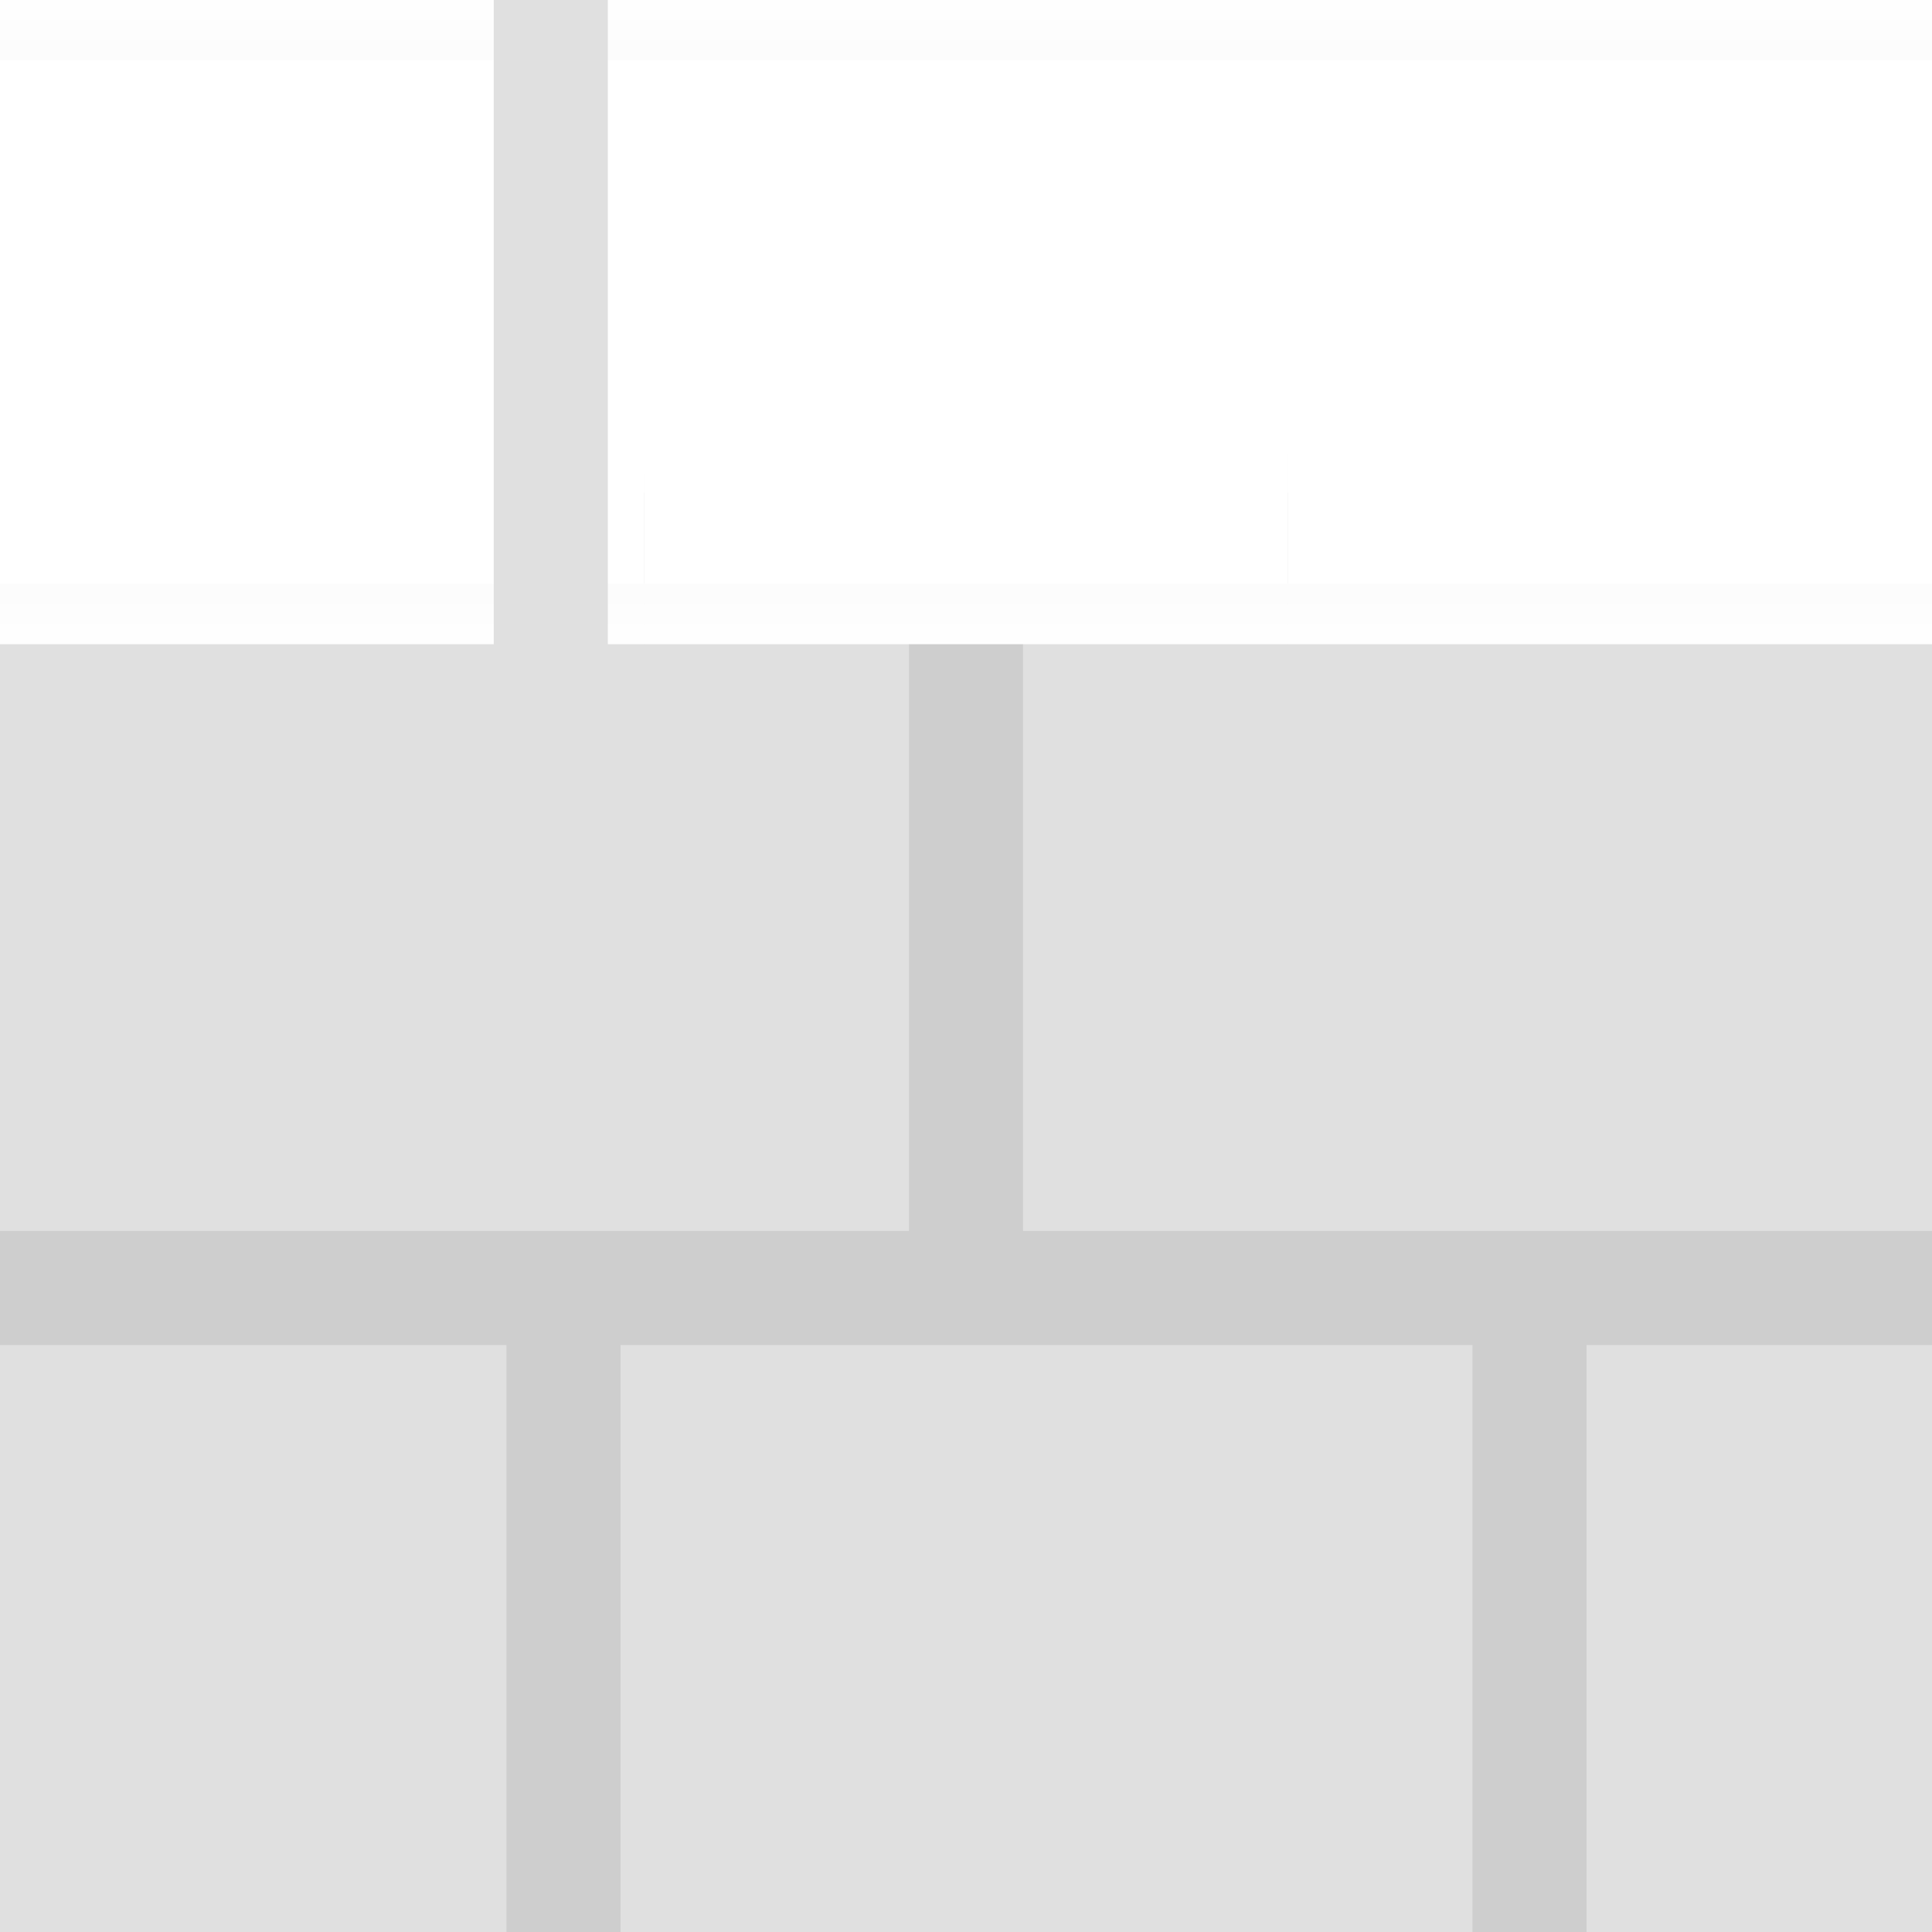 <?xml version="1.0" encoding="UTF-8" standalone="no"?>
<!-- Created with Inkscape (http://www.inkscape.org/) -->

<svg
   xmlns:dc="http://purl.org/dc/elements/1.1/"
   xmlns:cc="http://creativecommons.org/ns#"
   xmlns:rdf="http://www.w3.org/1999/02/22-rdf-syntax-ns#"
   xmlns:svg="http://www.w3.org/2000/svg"
   xmlns="http://www.w3.org/2000/svg"
   xmlns:sodipodi="http://sodipodi.sourceforge.net/DTD/sodipodi-0.dtd"
   xmlns:inkscape="http://www.inkscape.org/namespaces/inkscape"
   width="384"
   height="384"
   viewBox="0 0 101.6 101.6"
   version="1.1"
   id="svg8"
   inkscape:version="0.92.5 (2060ec1f9f, 2020-04-08)"
   sodipodi:docname="magnesium-top.hm.svg"
   enable-background="new">
  <defs
     id="defs2">
    <filter
       inkscape:menu-tooltip="Adds a turbulent transparency which displaces pixels at the same time"
       inkscape:menu="Overlays"
       inkscape:label="Rough Transparency"
       style="color-interpolation-filters:sRGB;"
       id="filter881">
      <feTurbulence
         result="result3"
         baseFrequency="0.3"
         type="fractalNoise"
         seed="0"
         numOctaves="3"
         id="feTurbulence861" />
      <feGaussianBlur
         stdDeviation="1.5"
         result="result91"
         id="feGaussianBlur863" />
      <feDisplacementMap
         result="fbSourceGraphic"
         in="SourceGraphic"
         xChannelSelector="R"
         yChannelSelector="G"
         scale="30"
         in2="result91"
         id="feDisplacementMap865" />
      <feColorMatrix
         type="luminanceToAlpha"
         in="fbSourceGraphic"
         result="result0"
         id="feColorMatrix867" />
      <feColorMatrix
         result="result2"
         values="1 0 0 0 0 0 1 0 0 0 0 0 1 0 0 0 0 0 1 0 "
         id="feColorMatrix869" />
      <feComposite
         in2="result2"
         operator="over"
         in="result3"
         result="result4"
         id="feComposite871" />
      <feGaussianBlur
         stdDeviation="2"
         result="result5"
         id="feGaussianBlur873" />
      <feDisplacementMap
         scale="100"
         xChannelSelector="R"
         in="result5"
         in2="result3"
         yChannelSelector="G"
         id="feDisplacementMap875" />
      <feColorMatrix
         values="1 0 0 0 0 0 1 0 0 0 0 0 1 0 0 0 0 0 6.5 -4.5 "
         result="result92"
         id="feColorMatrix877" />
      <feComposite
         in="fbSourceGraphic"
         operator="out"
         in2="result92"
         id="feComposite879" />
    </filter>
  </defs>
  <sodipodi:namedview
     id="base"
     pagecolor="#ffffff"
     bordercolor="#666666"
     borderopacity="1.0"
     inkscape:pageopacity="0.0"
     inkscape:pageshadow="2"
     inkscape:zoom="0.98994949"
     inkscape:cx="44.162994"
     inkscape:cy="237.90167"
     inkscape:document-units="mm"
     inkscape:current-layer="layer1"
     showgrid="true"
     units="px"
     inkscape:showpageshadow="false"
     borderlayer="true"
     inkscape:window-width="1864"
     inkscape:window-height="1016"
     inkscape:window-x="56"
     inkscape:window-y="27"
     inkscape:window-maximized="1">
    <inkscape:grid
       type="xygrid"
       id="grid815" />
  </sodipodi:namedview>
  <g
     inkscape:label="Layer 1"
     inkscape:groupmode="layer"
     id="layer1"
     transform="translate(0,-195.4)">
    <rect
       style="opacity:1;fill:#e0e0e0;fill-opacity:1;stroke:none;stroke-width:2.117;stroke-linejoin:round;stroke-miterlimit:4;stroke-dasharray:none;stroke-dashoffset:5.714;stroke-opacity:1"
       id="rect836"
       width="101.6"
       height="101.6"
       x="0"
       y="195.4" />
    <path
       style="fill:none;stroke:#606060;stroke-width:6;stroke-linecap:butt;stroke-linejoin:miter;stroke-miterlimit:4;stroke-dasharray:none;stroke-opacity:1"
       d="M -4.233,212.333 H 105.833"
       id="path826"
       inkscape:connector-curvature="0"
       sodipodi:nodetypes="cc" />
    <path
       style="fill:none;stroke:#606060;stroke-width:6;stroke-linecap:butt;stroke-linejoin:miter;stroke-miterlimit:4;stroke-dasharray:none;stroke-opacity:1"
       d="m 80.433,191.167 -1e-6,21.167"
       id="path830"
       inkscape:connector-curvature="0"
       sodipodi:nodetypes="cc" />
    <g
       id="g1554"
       style="stroke:#cecece;stroke-opacity:1">
      <path
         sodipodi:nodetypes="cc"
         inkscape:connector-curvature="0"
         id="path820"
         d="m 50.8,212.333 v 50.8"
         style="fill:none;stroke:#cecece;stroke-width:6;stroke-linecap:butt;stroke-linejoin:miter;stroke-miterlimit:4;stroke-dasharray:none;stroke-opacity:1" />
      <path
         sodipodi:nodetypes="cc"
         inkscape:connector-curvature="0"
         id="path824"
         d="m 29.633,263.133 v 38.1"
         style="fill:none;stroke:#cecece;stroke-width:6;stroke-linecap:butt;stroke-linejoin:miter;stroke-miterlimit:4;stroke-dasharray:none;stroke-opacity:1" />
      <path
         sodipodi:nodetypes="cc"
         inkscape:connector-curvature="0"
         id="path828"
         d="M -4.233,263.133 H 105.833"
         style="fill:none;stroke:#cecece;stroke-width:6;stroke-linecap:butt;stroke-linejoin:miter;stroke-miterlimit:4;stroke-dasharray:none;stroke-opacity:1" />
      <path
         sodipodi:nodetypes="cc"
         inkscape:connector-curvature="0"
         id="path832"
         d="m 80.433,263.133 1e-6,38.1"
         style="fill:none;stroke:#cecece;stroke-width:6;stroke-linecap:butt;stroke-linejoin:miter;stroke-miterlimit:4;stroke-dasharray:none;stroke-opacity:1" />
    </g>
    <rect
       style="opacity:1;fill:#fffcfe;fill-opacity:1;stroke:none;stroke-width:6;stroke-linejoin:round;stroke-miterlimit:4;stroke-dasharray:none;stroke-dashoffset:5.714;stroke-opacity:1"
       id="rect832"
       width="105.833"
       height="14.287"
       x="0"
       y="195.4" />
    <path
       style="fill:none;stroke:#606060;stroke-width:6;stroke-linecap:butt;stroke-linejoin:miter;stroke-miterlimit:4;stroke-dasharray:none;stroke-opacity:1"
       d="M 16.933,212.333 V 191.167"
       id="path822"
       inkscape:connector-curvature="0"
       sodipodi:nodetypes="cc" />
    <path
       style="fill:none;stroke:#606060;stroke-width:6;stroke-linecap:butt;stroke-linejoin:miter;stroke-miterlimit:4;stroke-dasharray:none;stroke-opacity:1"
       d="M -4.233,193.812 H 105.833"
       id="path826-3"
       inkscape:connector-curvature="0"
       sodipodi:nodetypes="cc" />
    <rect
       style="opacity:1;fill:#fffffe;fill-opacity:1;stroke:none;stroke-width:1.058;stroke-linejoin:round;stroke-miterlimit:4;stroke-dasharray:none;stroke-dashoffset:5.714;stroke-opacity:1"
       id="rect843"
       width="127"
       height="38.1"
       x="-12.7"
       y="182.7" />
    <path
       style="fill:none;stroke:#f9f9f9;stroke-width:1.005;stroke-linecap:butt;stroke-linejoin:miter;stroke-miterlimit:4;stroke-dasharray:none;stroke-opacity:1"
       d="m -1.587,195.929 h 104.775"
       id="path860"
       inkscape:connector-curvature="0"
       sodipodi:nodetypes="cc" />
    <path
       style="fill:none;stroke:#fdfdfd;stroke-width:1.005;stroke-linecap:butt;stroke-linejoin:miter;stroke-miterlimit:4;stroke-dasharray:none;stroke-opacity:1"
       d="M -2.377,196.931 H 103.457"
       id="path860-7"
       inkscape:connector-curvature="0"
       sodipodi:nodetypes="cc" />
    <path
       style="fill:none;stroke:#f9f9f9;stroke-width:1.005;stroke-linecap:butt;stroke-linejoin:miter;stroke-miterlimit:4;stroke-dasharray:none;stroke-opacity:1"
       d="M -2.915,220.8 H 101.86"
       id="path860-5"
       inkscape:connector-curvature="0"
       sodipodi:nodetypes="cc" />
    <path
       style="fill:none;stroke:#fdfdfd;stroke-width:1.005;stroke-linecap:butt;stroke-linejoin:miter;stroke-miterlimit:4;stroke-dasharray:none;stroke-opacity:1"
       d="M -3.704,219.798 H 102.129"
       id="path860-7-3"
       inkscape:connector-curvature="0"
       sodipodi:nodetypes="cc" />
    <rect
       style="opacity:1;fill:#ffffff;fill-opacity:1;stroke:none;stroke-width:4.233;stroke-linejoin:round;stroke-miterlimit:4;stroke-dasharray:none;stroke-dashoffset:5.714;stroke-opacity:1"
       id="rect817"
       width="33.867"
       height="33.867"
       x="1.1444085e-05"
       y="195.4" />
    <rect
       style="opacity:1;fill:#ffffff;fill-opacity:1;stroke:none;stroke-width:4.233;stroke-linejoin:round;stroke-miterlimit:4;stroke-dasharray:none;stroke-dashoffset:5.714;stroke-opacity:1"
       id="rect817-3"
       width="33.867"
       height="33.867"
       x="33.867"
       y="195.4" />
    <rect
       style="opacity:1;fill:#ffffff;fill-opacity:1;stroke:none;stroke-width:4.233;stroke-linejoin:round;stroke-miterlimit:4;stroke-dasharray:none;stroke-dashoffset:5.714;stroke-opacity:1"
       id="rect817-3-6"
       width="33.867"
       height="33.867"
       x="67.733"
       y="195.4" />
    <rect
       style="opacity:1;fill:#fdfdfd;fill-opacity:1;stroke:none;stroke-width:2.117;stroke-linejoin:round;stroke-miterlimit:4;stroke-dasharray:none;stroke-dashoffset:5.714;stroke-opacity:1"
       id="rect823"
       width="101.6"
       height="1.058"
       x="1.1444085e-05"
       y="196.458" />
    <rect
       style="opacity:1;fill:#fcfcfc;fill-opacity:1;stroke:none;stroke-width:2.117;stroke-linejoin:round;stroke-miterlimit:4;stroke-dasharray:none;stroke-dashoffset:5.714;stroke-opacity:1"
       id="rect823-3"
       width="101.6"
       height="1.058"
       x="3.8146932e-06"
       y="197.517" />
    <rect
       style="opacity:1;fill:#fefefe;fill-opacity:1;stroke:none;stroke-width:2.117;stroke-linejoin:round;stroke-miterlimit:4;stroke-dasharray:none;stroke-dashoffset:5.714;stroke-opacity:1"
       id="rect823-6"
       width="101.6"
       height="1.058"
       x="1.1444085e-05"
       y="195.4" />
    <rect
       style="opacity:1;fill:#fdfdfd;fill-opacity:1;stroke:none;stroke-width:2.117;stroke-linejoin:round;stroke-miterlimit:4;stroke-dasharray:none;stroke-dashoffset:5.714;stroke-opacity:1"
       id="rect823-7"
       width="101.6"
       height="1.058"
       x="1.1444085e-05"
       y="-228.208"
       transform="scale(1,-1)" />
    <rect
       style="opacity:1;fill:#fcfcfc;fill-opacity:1;stroke:none;stroke-width:2.117;stroke-linejoin:round;stroke-miterlimit:4;stroke-dasharray:none;stroke-dashoffset:5.714;stroke-opacity:1"
       id="rect823-3-5"
       width="101.6"
       height="1.058"
       x="-3.814697e-06"
       y="-227.15"
       transform="scale(1,-1)" />
    <rect
       style="opacity:1;fill:#fefefe;fill-opacity:1;stroke:none;stroke-width:2.117;stroke-linejoin:round;stroke-miterlimit:4;stroke-dasharray:none;stroke-dashoffset:5.714;stroke-opacity:1"
       id="rect823-6-3"
       width="101.6"
       height="1.058"
       x="1.1444085e-05"
       y="-229.267"
       transform="scale(1,-1)" />
    <path
       style="fill:#fffffe;fill-opacity:1;stroke:#e0e0e0;stroke-width:6;stroke-linecap:butt;stroke-linejoin:miter;stroke-miterlimit:4;stroke-dasharray:none;stroke-opacity:1"
       d="m 28.965,186.933 v 50.8"
       id="path820-6"
       inkscape:connector-curvature="0"
       sodipodi:nodetypes="cc" />
  </g>
</svg>
